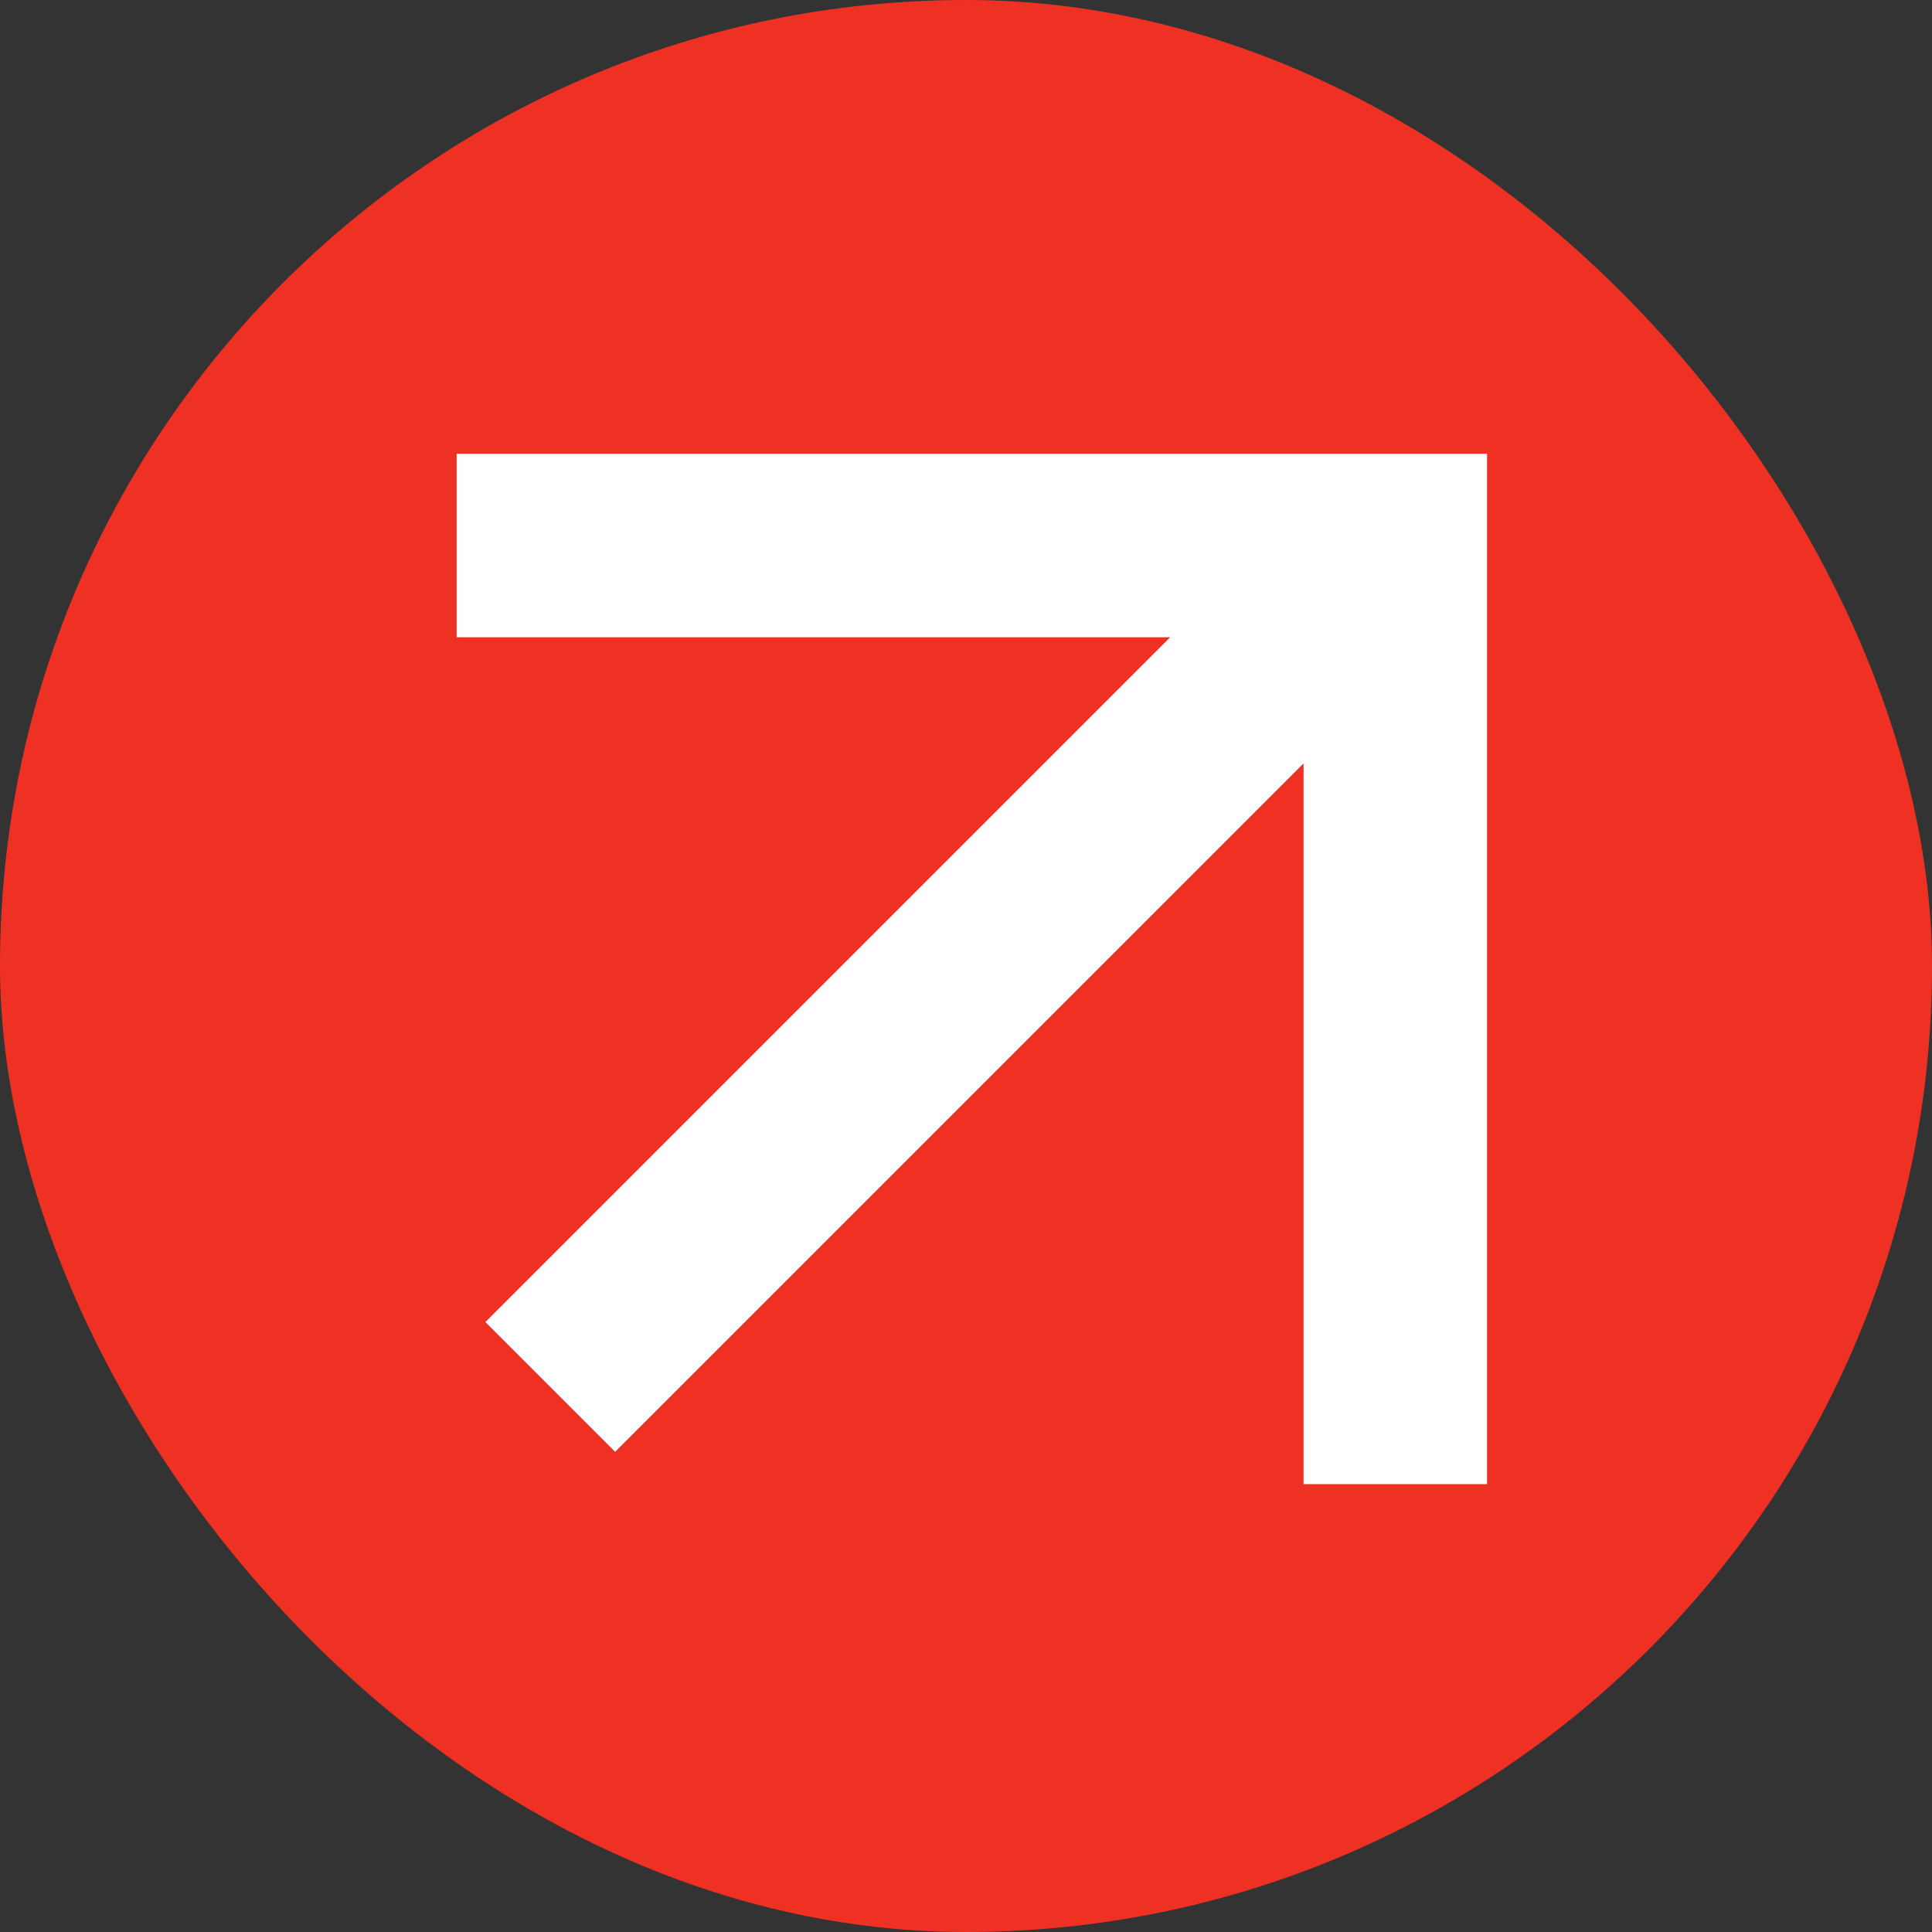 <svg width="250" height="250" xmlns="http://www.w3.org/2000/svg">
  <rect width="100%" height="100%" fill="#333333" stroke="none"/>
  <g fill="none" fill-rule="evenodd">
    <rect fill="#EF3124" width="250" height="250" rx="125"/>
    <path fill="#FFF" d="M192.424 58.712v133.333H168.68V98.783l-89.081 89.084-16.79-16.79 88.62-88.62H59.09V58.711z"/>
  </g>
</svg>
